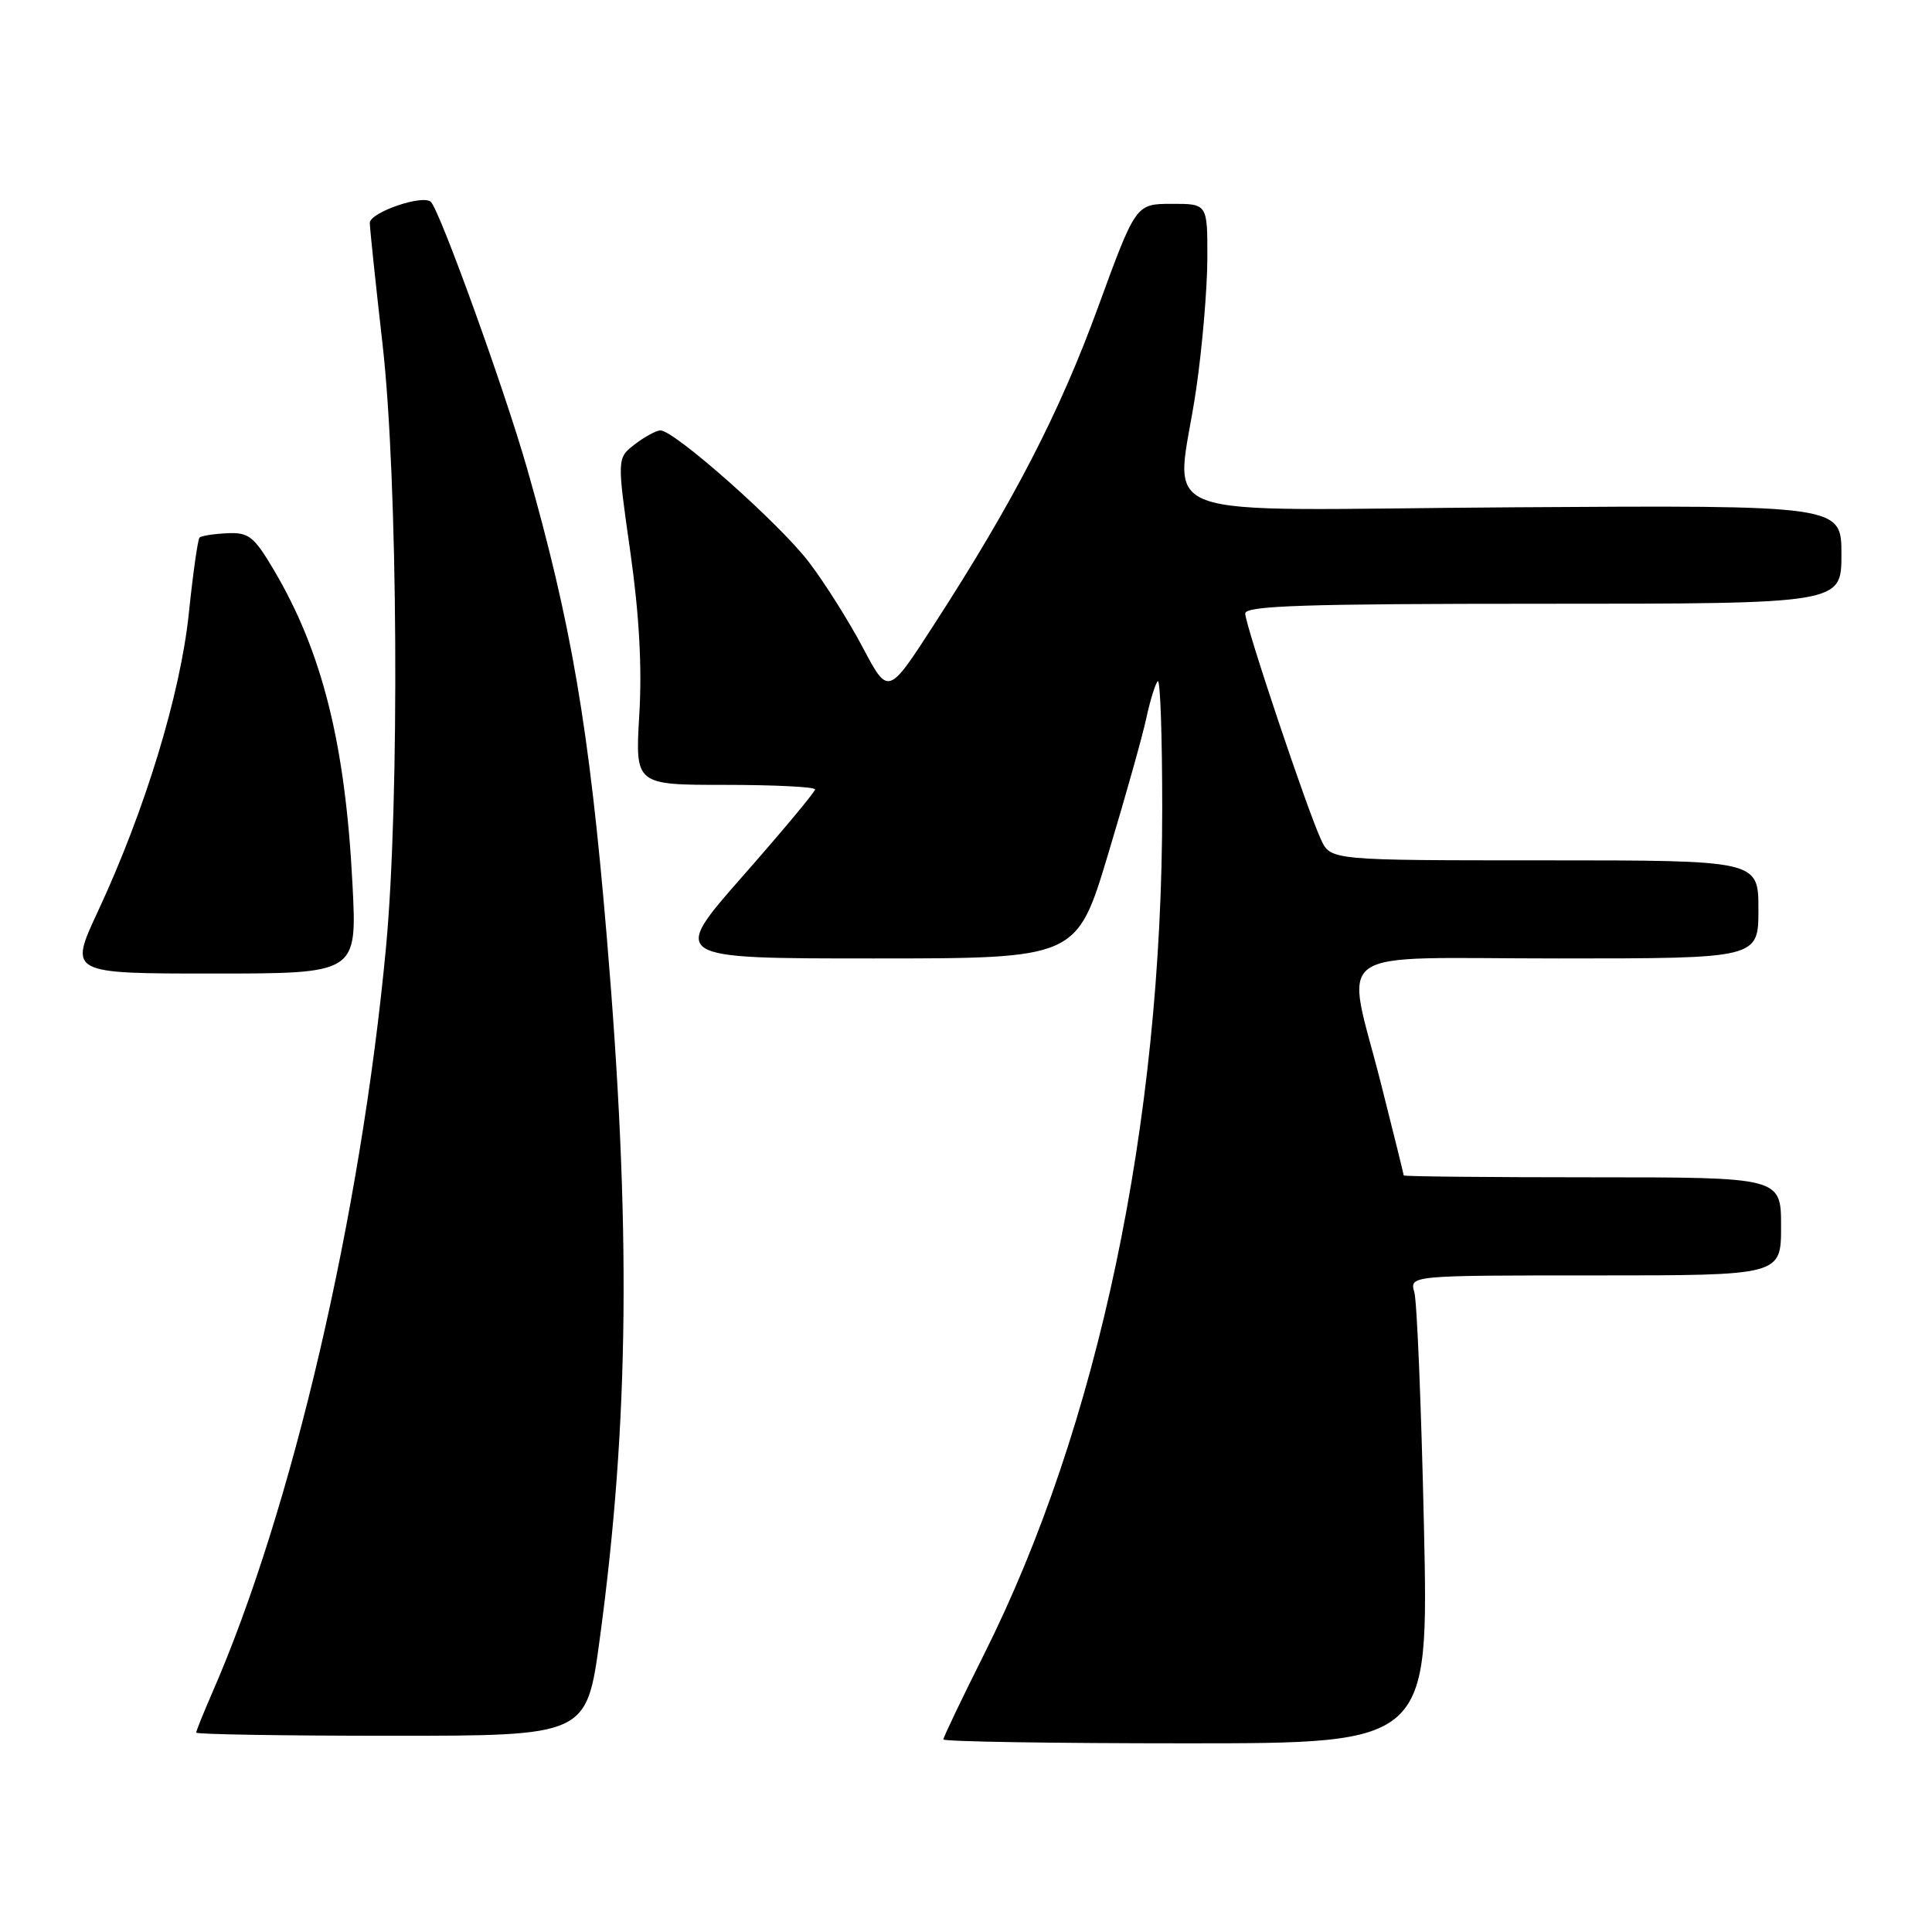 <?xml version="1.0" encoding="UTF-8" standalone="no"?>
<!DOCTYPE svg PUBLIC "-//W3C//DTD SVG 1.1//EN" "http://www.w3.org/Graphics/SVG/1.1/DTD/svg11.dtd" >
<svg xmlns="http://www.w3.org/2000/svg" xmlns:xlink="http://www.w3.org/1999/xlink" version="1.1" viewBox="0 0 256 256">
 <g >
 <path fill="currentColor"
d=" M 188.68 202.25 C 188.33 186.44 187.76 172.49 187.41 171.25 C 186.77 169.00 186.77 169.00 211.38 169.00 C 236.00 169.00 236.00 169.00 236.00 162.50 C 236.00 156.00 236.00 156.00 211.00 156.00 C 197.25 156.00 186.00 155.89 186.00 155.75 C 186.00 155.61 184.65 150.16 183.00 143.64 C 178.29 125.02 175.50 127.00 206.50 127.00 C 233.00 127.00 233.00 127.00 233.00 120.50 C 233.00 114.00 233.00 114.00 204.66 114.00 C 176.32 114.00 176.32 114.00 175.04 111.25 C 173.21 107.33 165.00 82.84 165.00 81.29 C 165.00 80.26 172.89 80.00 204.50 80.00 C 244.00 80.00 244.00 80.00 244.00 73.47 C 244.00 66.94 244.00 66.94 200.50 67.22 C 150.49 67.54 155.89 69.57 158.51 51.50 C 159.31 46.00 159.97 38.24 159.98 34.25 C 160.00 27.00 160.00 27.00 155.25 27.01 C 150.50 27.02 150.50 27.02 145.50 40.70 C 140.37 54.74 134.32 66.45 123.72 82.83 C 117.69 92.16 117.69 92.16 114.34 85.83 C 112.50 82.35 109.30 77.26 107.22 74.53 C 103.40 69.47 89.33 56.99 87.50 57.03 C 86.95 57.04 85.43 57.87 84.12 58.87 C 81.75 60.70 81.75 60.70 83.51 73.05 C 84.70 81.42 85.09 88.41 84.71 94.70 C 84.16 104.00 84.16 104.00 96.08 104.00 C 102.64 104.00 108.00 104.27 108.00 104.60 C 108.00 104.93 103.69 110.10 98.41 116.10 C 88.83 127.00 88.83 127.00 115.75 127.00 C 142.67 127.00 142.67 127.00 146.81 113.25 C 149.09 105.69 151.38 97.55 151.89 95.17 C 152.40 92.79 153.09 90.58 153.41 90.26 C 153.74 89.93 154.00 97.50 154.00 107.08 C 154.00 148.83 145.53 189.02 130.38 219.23 C 127.42 225.14 125.00 230.20 125.00 230.48 C 125.00 230.77 139.47 231.00 157.16 231.00 C 189.31 231.00 189.31 231.00 188.68 202.25 Z  M 79.46 217.25 C 83.38 188.30 83.64 162.50 80.39 124.00 C 78.07 96.45 75.71 82.62 69.82 62.00 C 66.85 51.62 58.39 28.18 57.11 26.77 C 56.13 25.70 49.00 28.13 49.00 29.54 C 49.00 30.20 49.76 37.44 50.69 45.62 C 52.73 63.56 52.97 106.01 51.15 125.50 C 47.83 160.92 38.71 200.08 28.11 224.33 C 26.95 226.99 26.00 229.35 26.00 229.58 C 26.00 229.81 37.64 230.00 51.86 230.00 C 77.73 230.00 77.73 230.00 79.46 217.25 Z  M 46.71 117.25 C 45.77 98.60 42.71 86.36 36.26 75.48 C 33.63 71.05 32.95 70.52 30.08 70.66 C 28.31 70.74 26.67 71.00 26.44 71.23 C 26.21 71.46 25.57 75.98 25.02 81.27 C 23.91 91.98 19.21 107.39 12.98 120.75 C 9.13 129.00 9.13 129.00 28.22 129.00 C 47.31 129.00 47.31 129.00 46.71 117.25 Z "/>
</g>
</svg>